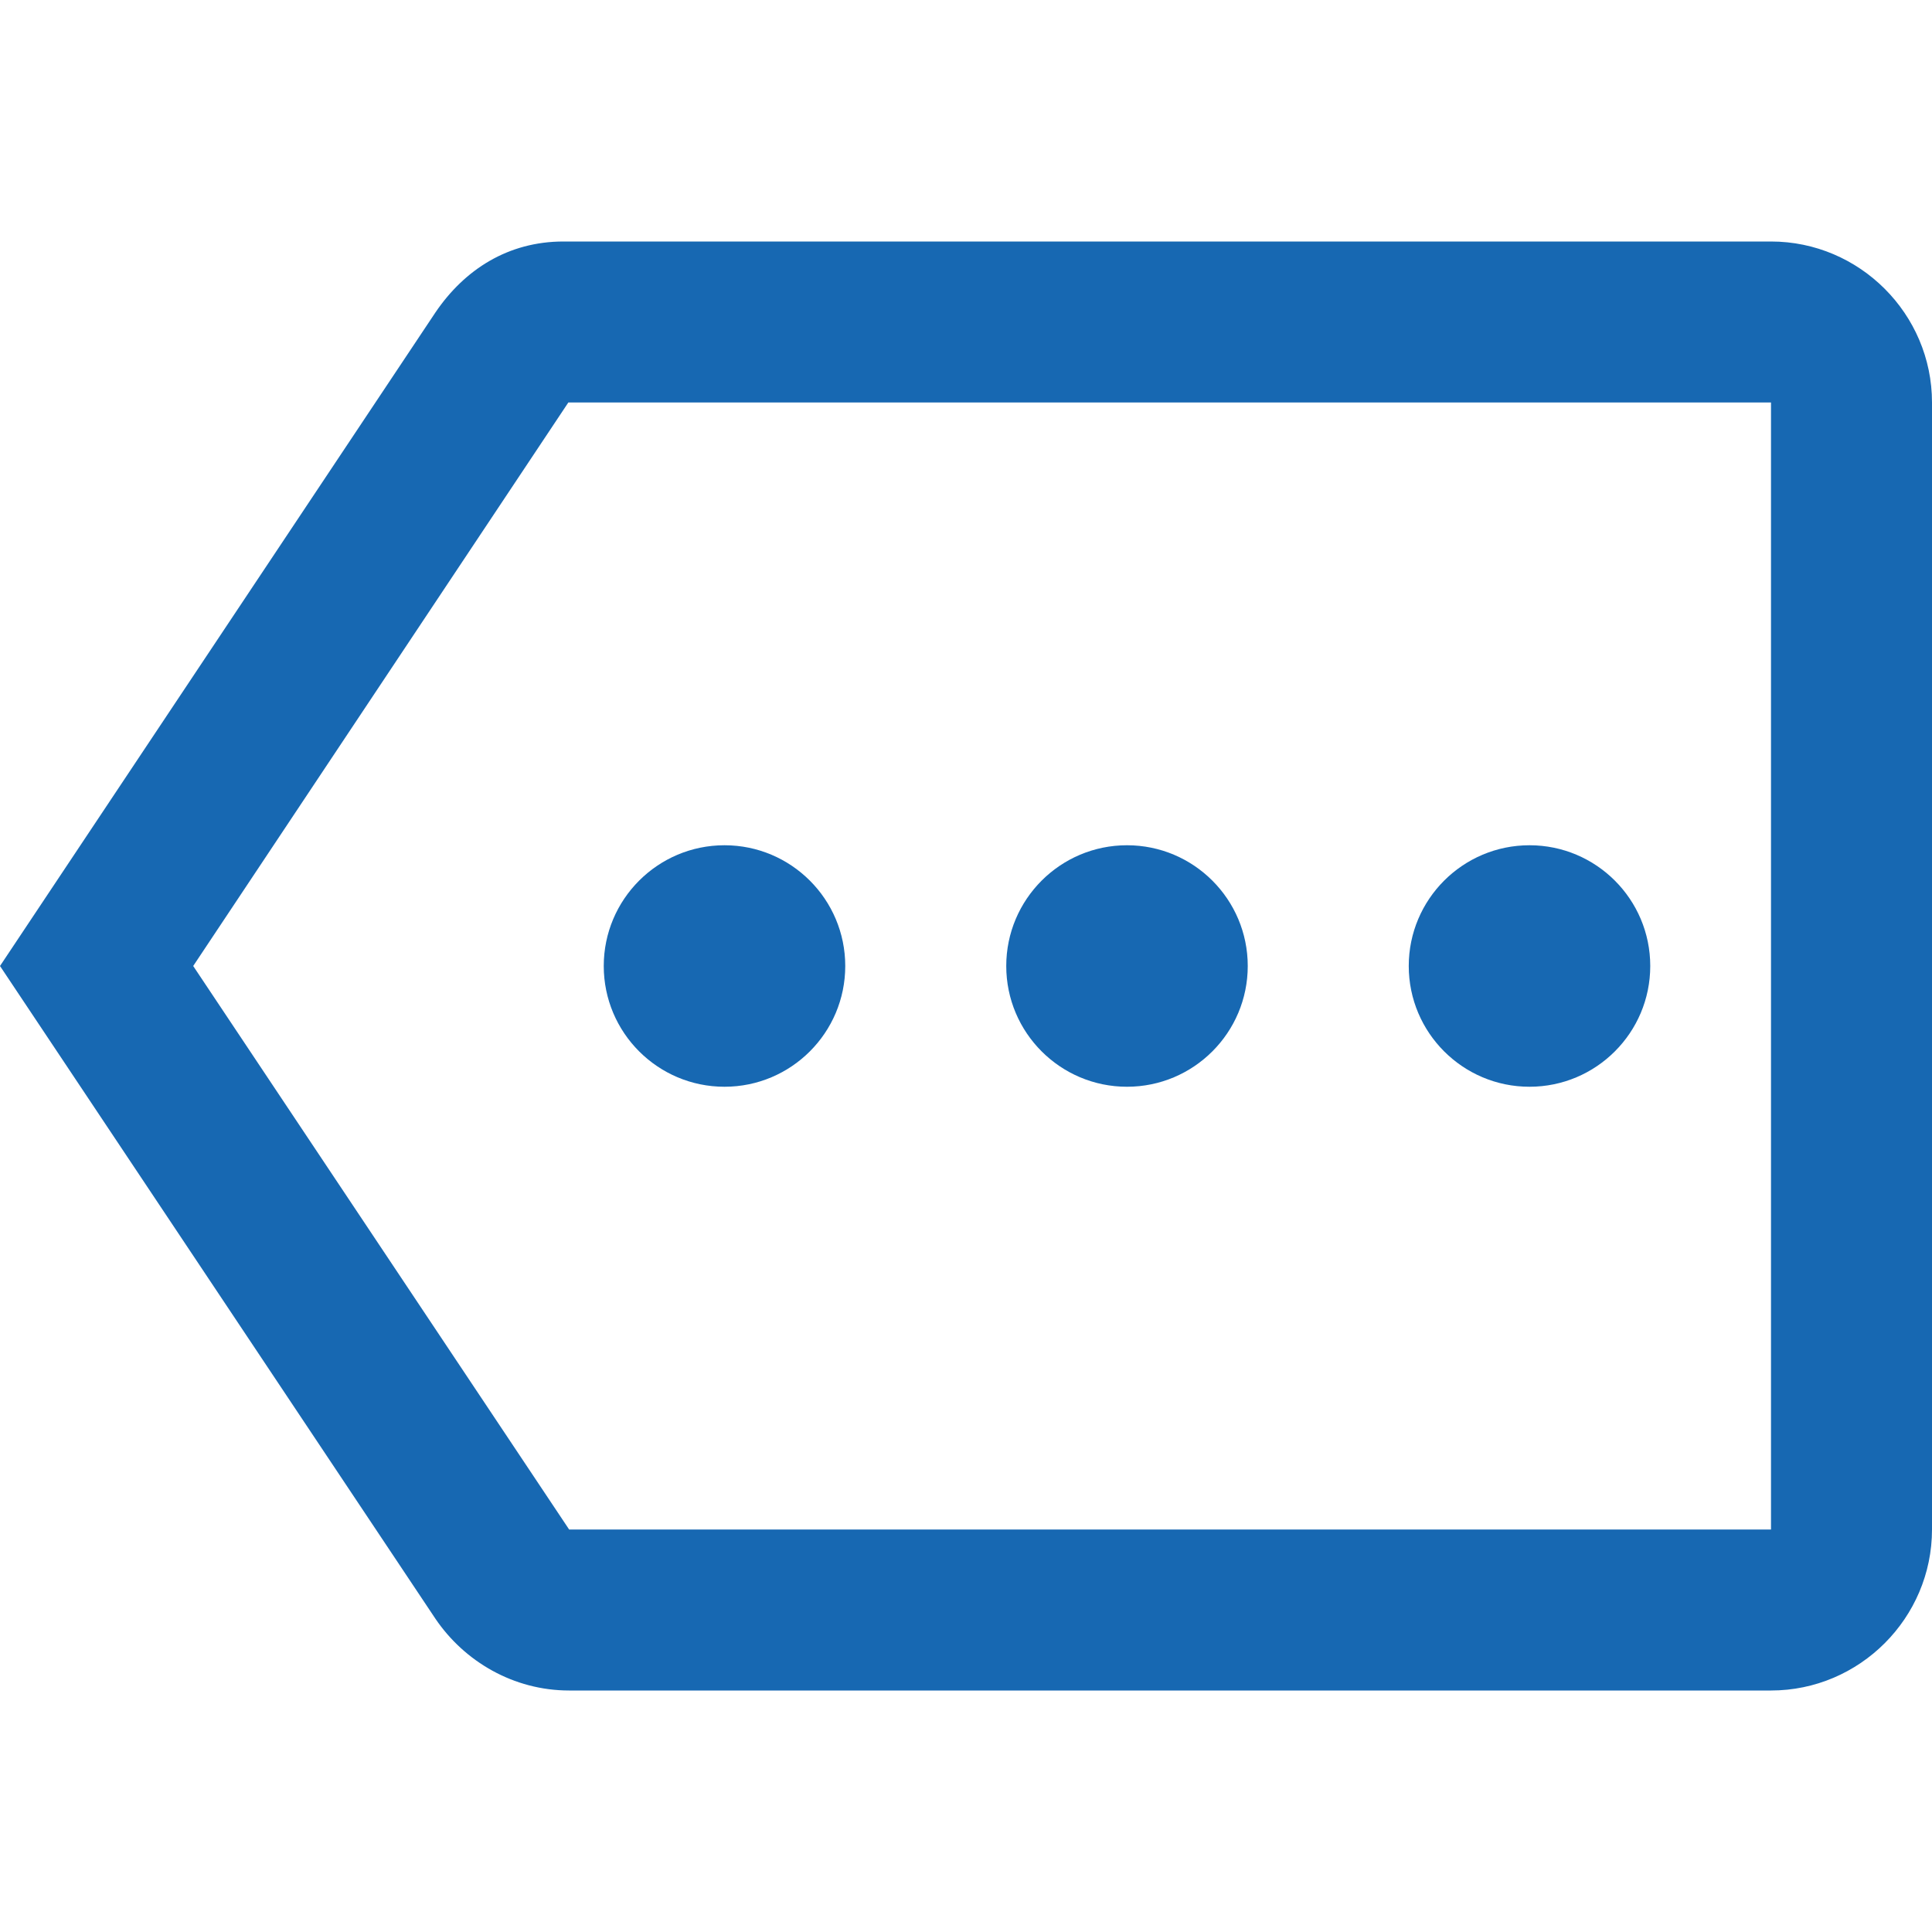 <svg width="24" height="24" viewBox="0 0 24 24" fill="none" xmlns="http://www.w3.org/2000/svg">
<g id="more_24px">
<path id="icon/notification/more_24px" fill-rule="evenodd" clip-rule="evenodd" d="M22 3H7C6.31 3 5.77 3.35 5.41 3.88L0 12L5.41 20.11C5.77 20.64 6.38 21 7.07 21H22C23.1 21 24 20.1 24 19V5C24 3.9 23.1 3 22 3ZM22 19H7.07L2.4 12L7.06 5H22V19ZM7.5 12C7.5 11.172 8.172 10.5 9 10.5C9.828 10.5 10.5 11.172 10.5 12C10.5 12.828 9.828 13.5 9 13.5C8.172 13.5 7.5 12.828 7.5 12ZM14 10.5C13.172 10.5 12.5 11.172 12.5 12C12.5 12.828 13.172 13.5 14 13.5C14.828 13.5 15.5 12.828 15.5 12C15.5 11.172 14.828 10.5 14 10.5ZM17.5 12C17.5 11.172 18.172 10.5 19 10.5C19.828 10.5 20.5 11.172 20.5 12C20.5 12.828 19.828 13.5 19 13.5C18.172 13.5 17.5 12.828 17.5 12Z" fill="#1768B2"/>
</g>
</svg>

